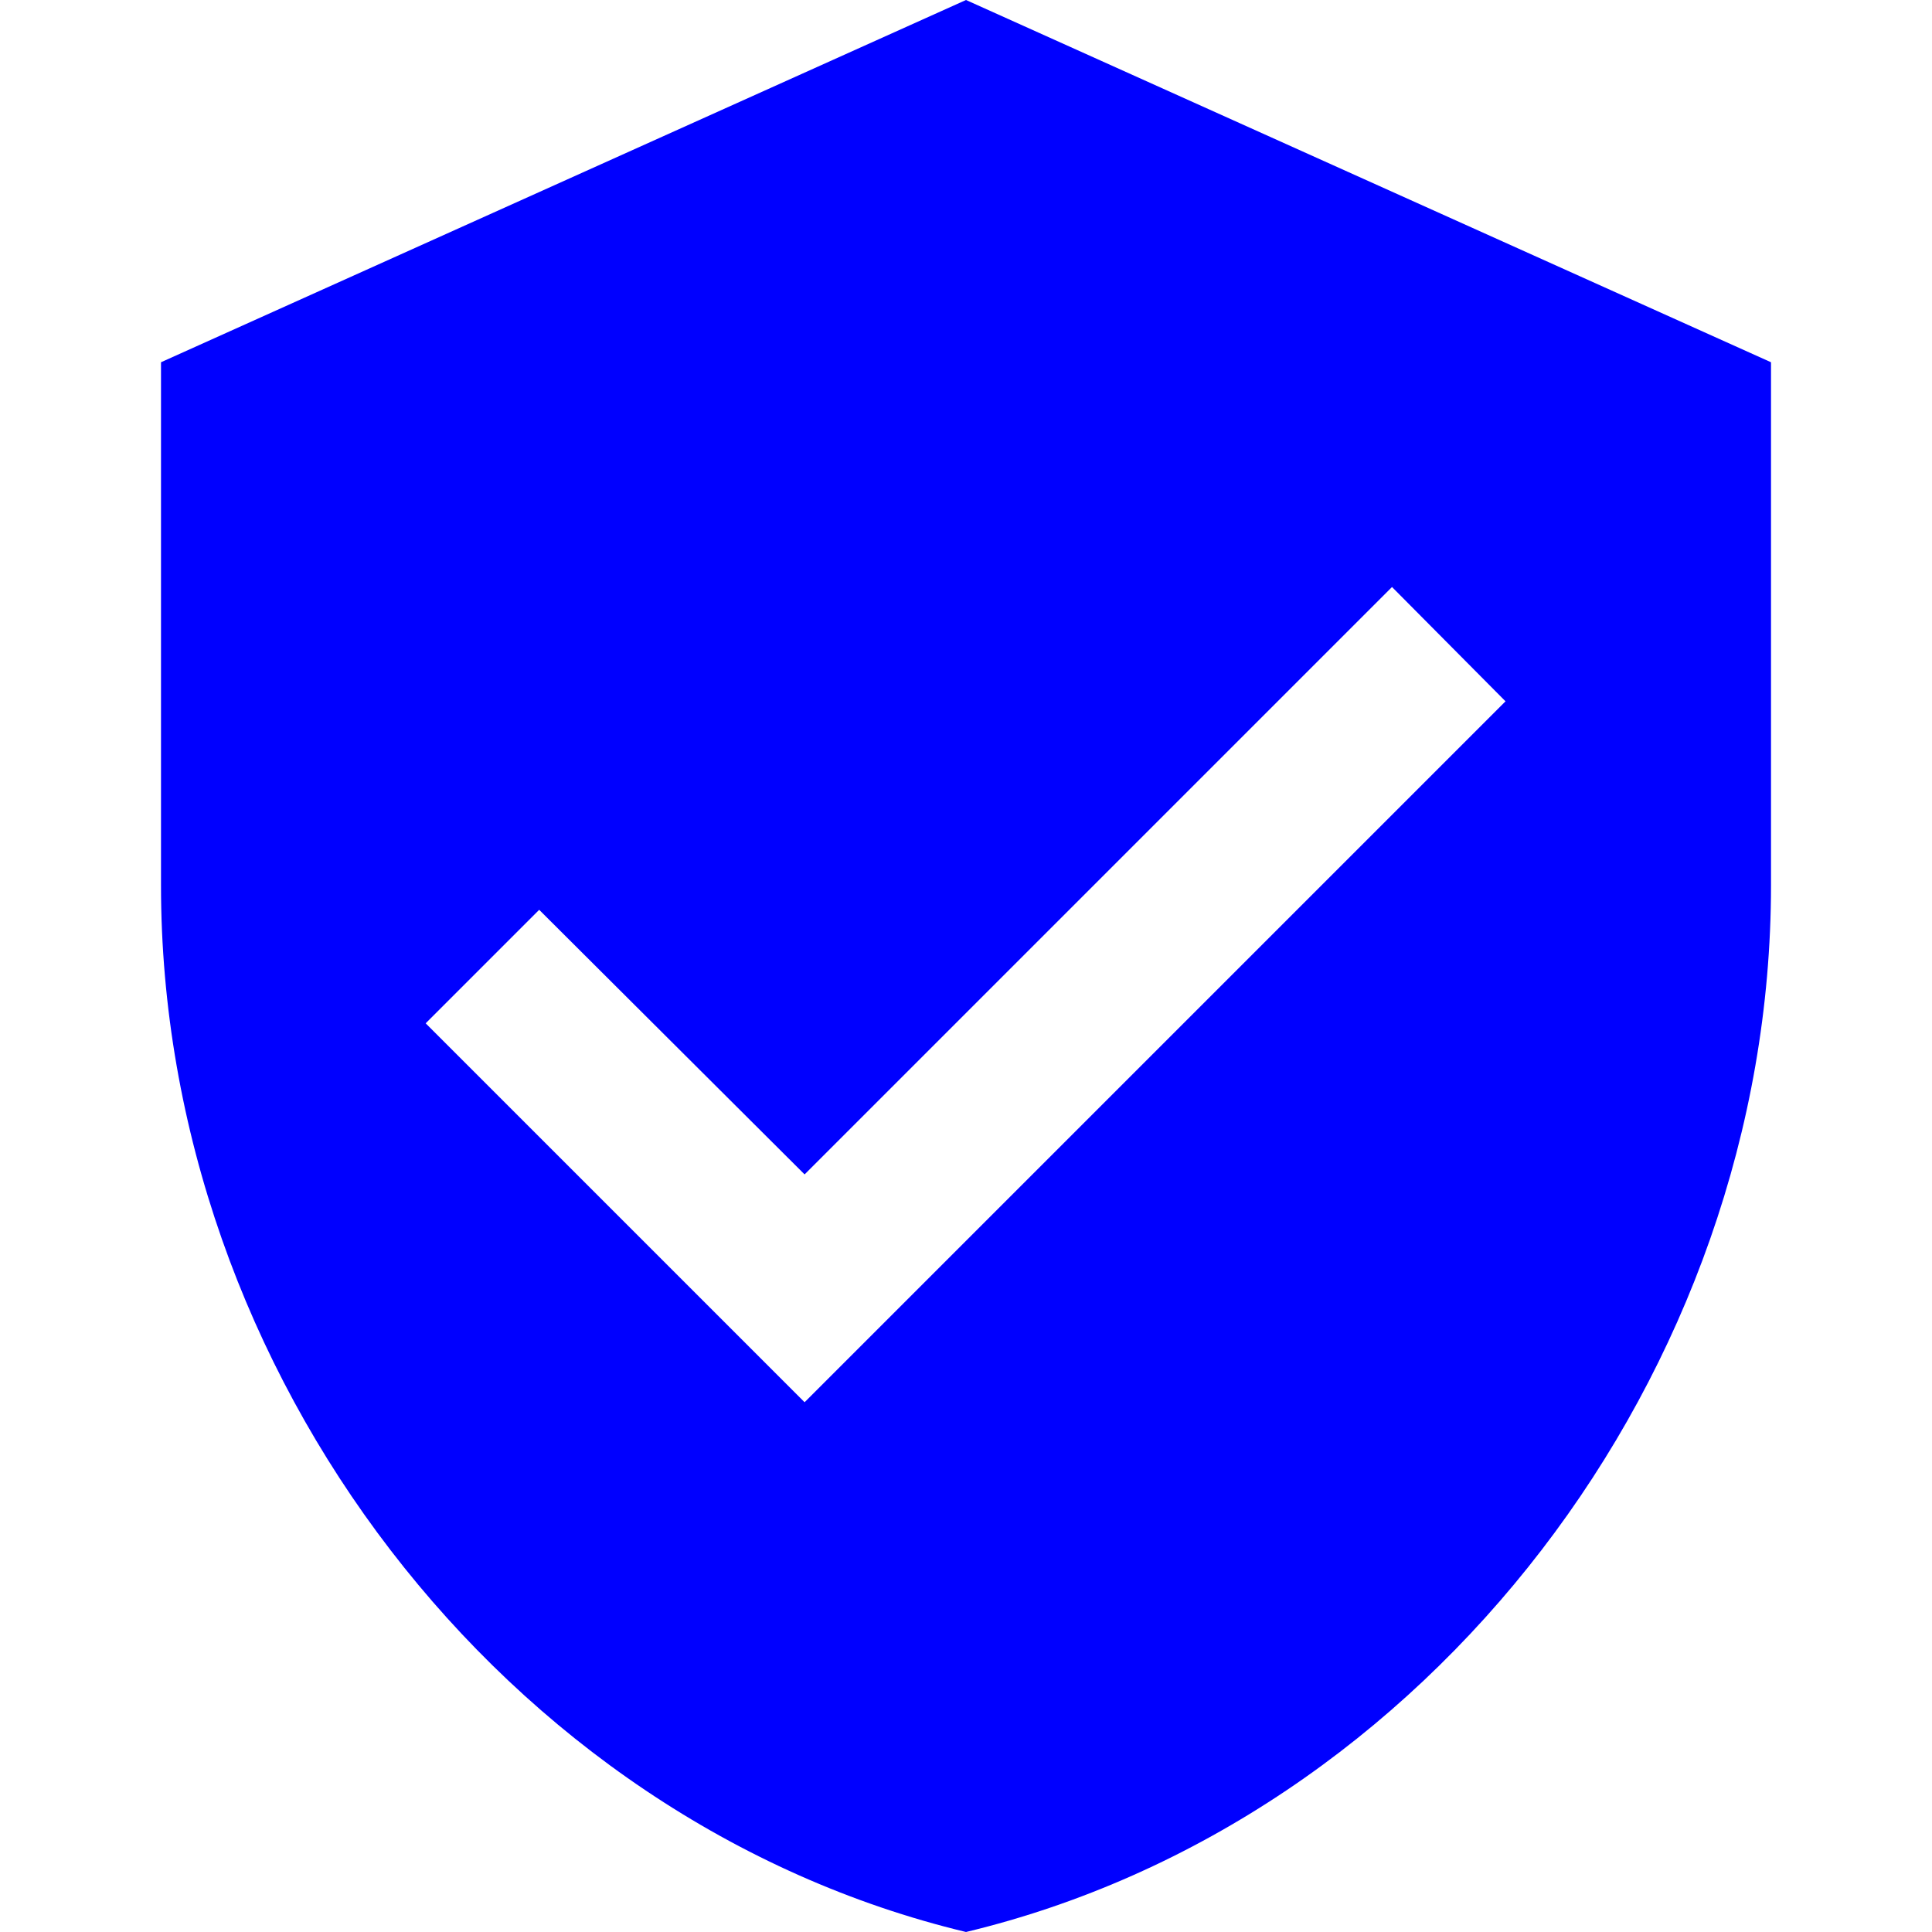 <svg width="24" height="24" viewBox="0 0 24 24" fill="none" xmlns="http://www.w3.org/2000/svg">
<path fill-rule="evenodd" clip-rule="evenodd" d="M2 4.5L12 0L22 4.5V11C22 17.055 17.733 22.625 12 24C6.267 22.625 2 17.055 2 11V4.5ZM9.995 14.589L17.292 7.292L18.702 8.712L9.995 17.419L5.288 12.712L6.698 11.302L9.995 14.589Z" fill="#0000FF"/>
</svg>
